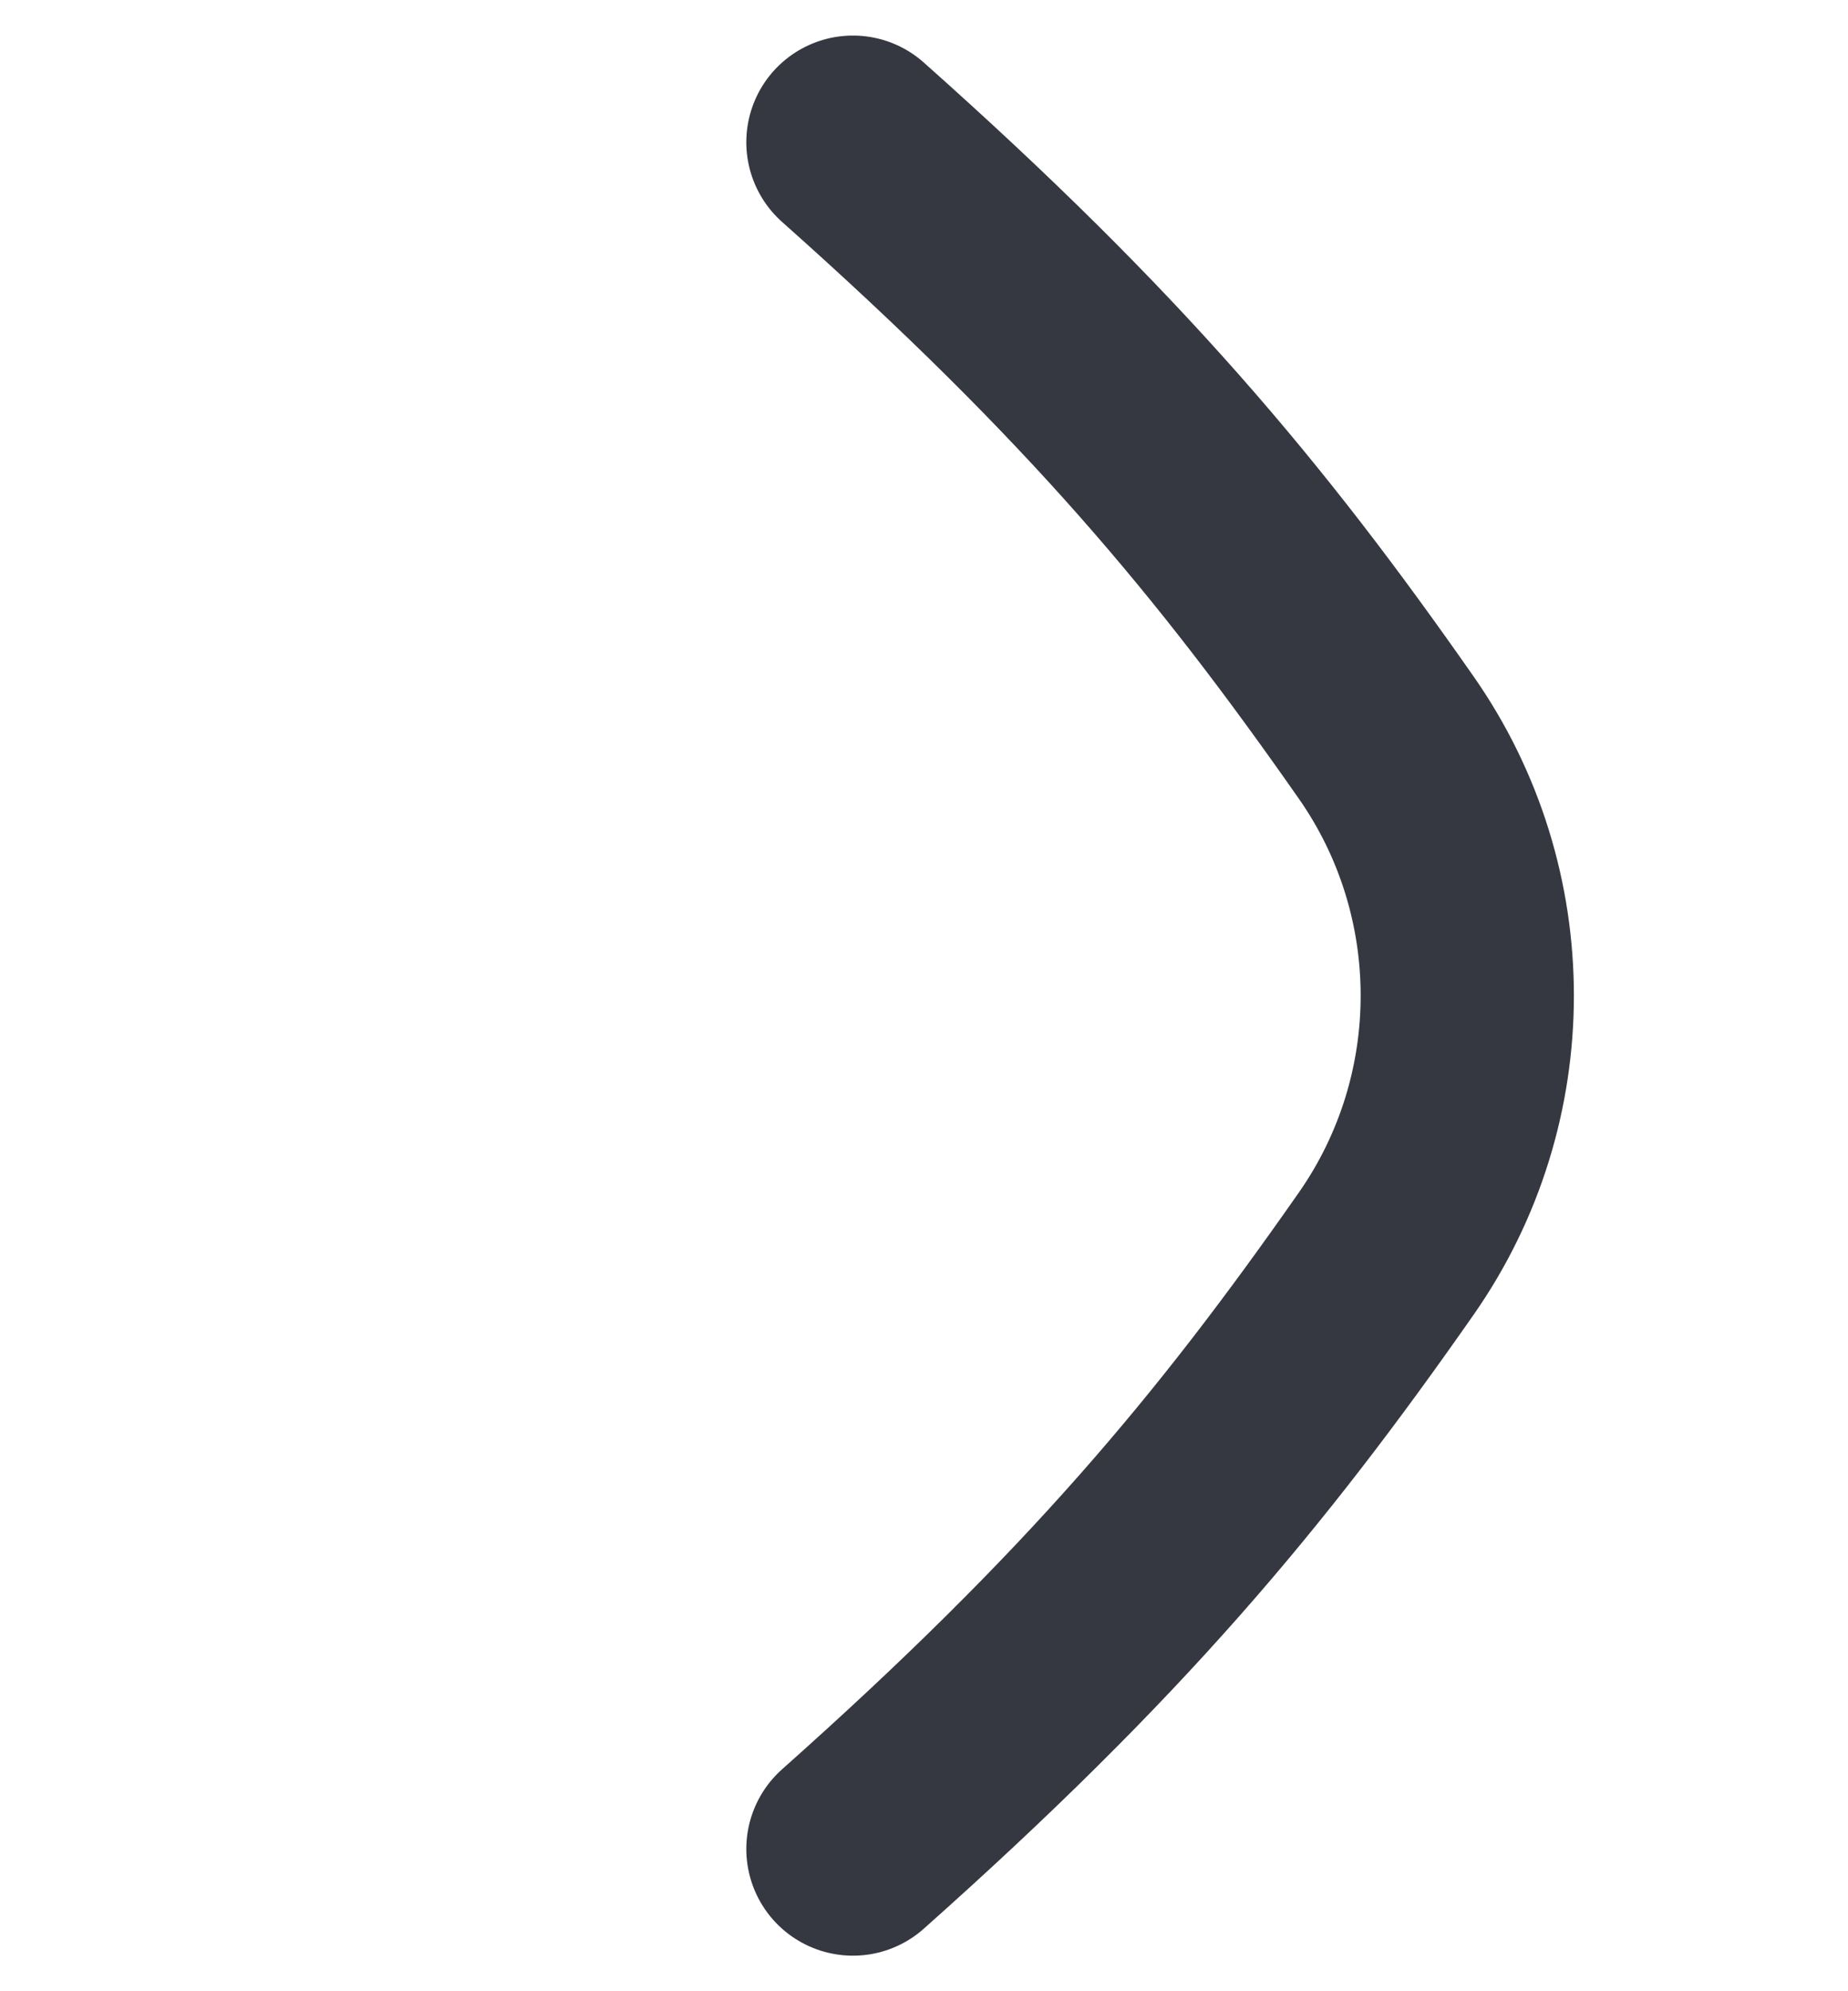 <svg width="13" height="14" viewBox="0 0 13 14" fill="none" xmlns="http://www.w3.org/2000/svg">
<path d="M6 1C7.769 2.573 8.722 3.713 9.751 5.185C10.512 6.272 10.512 7.728 9.751 8.815C8.722 10.287 7.769 11.427 6 13" stroke="#353840" stroke-width="1.5" stroke-linecap="round" stroke-linejoin="round"/>
</svg>
